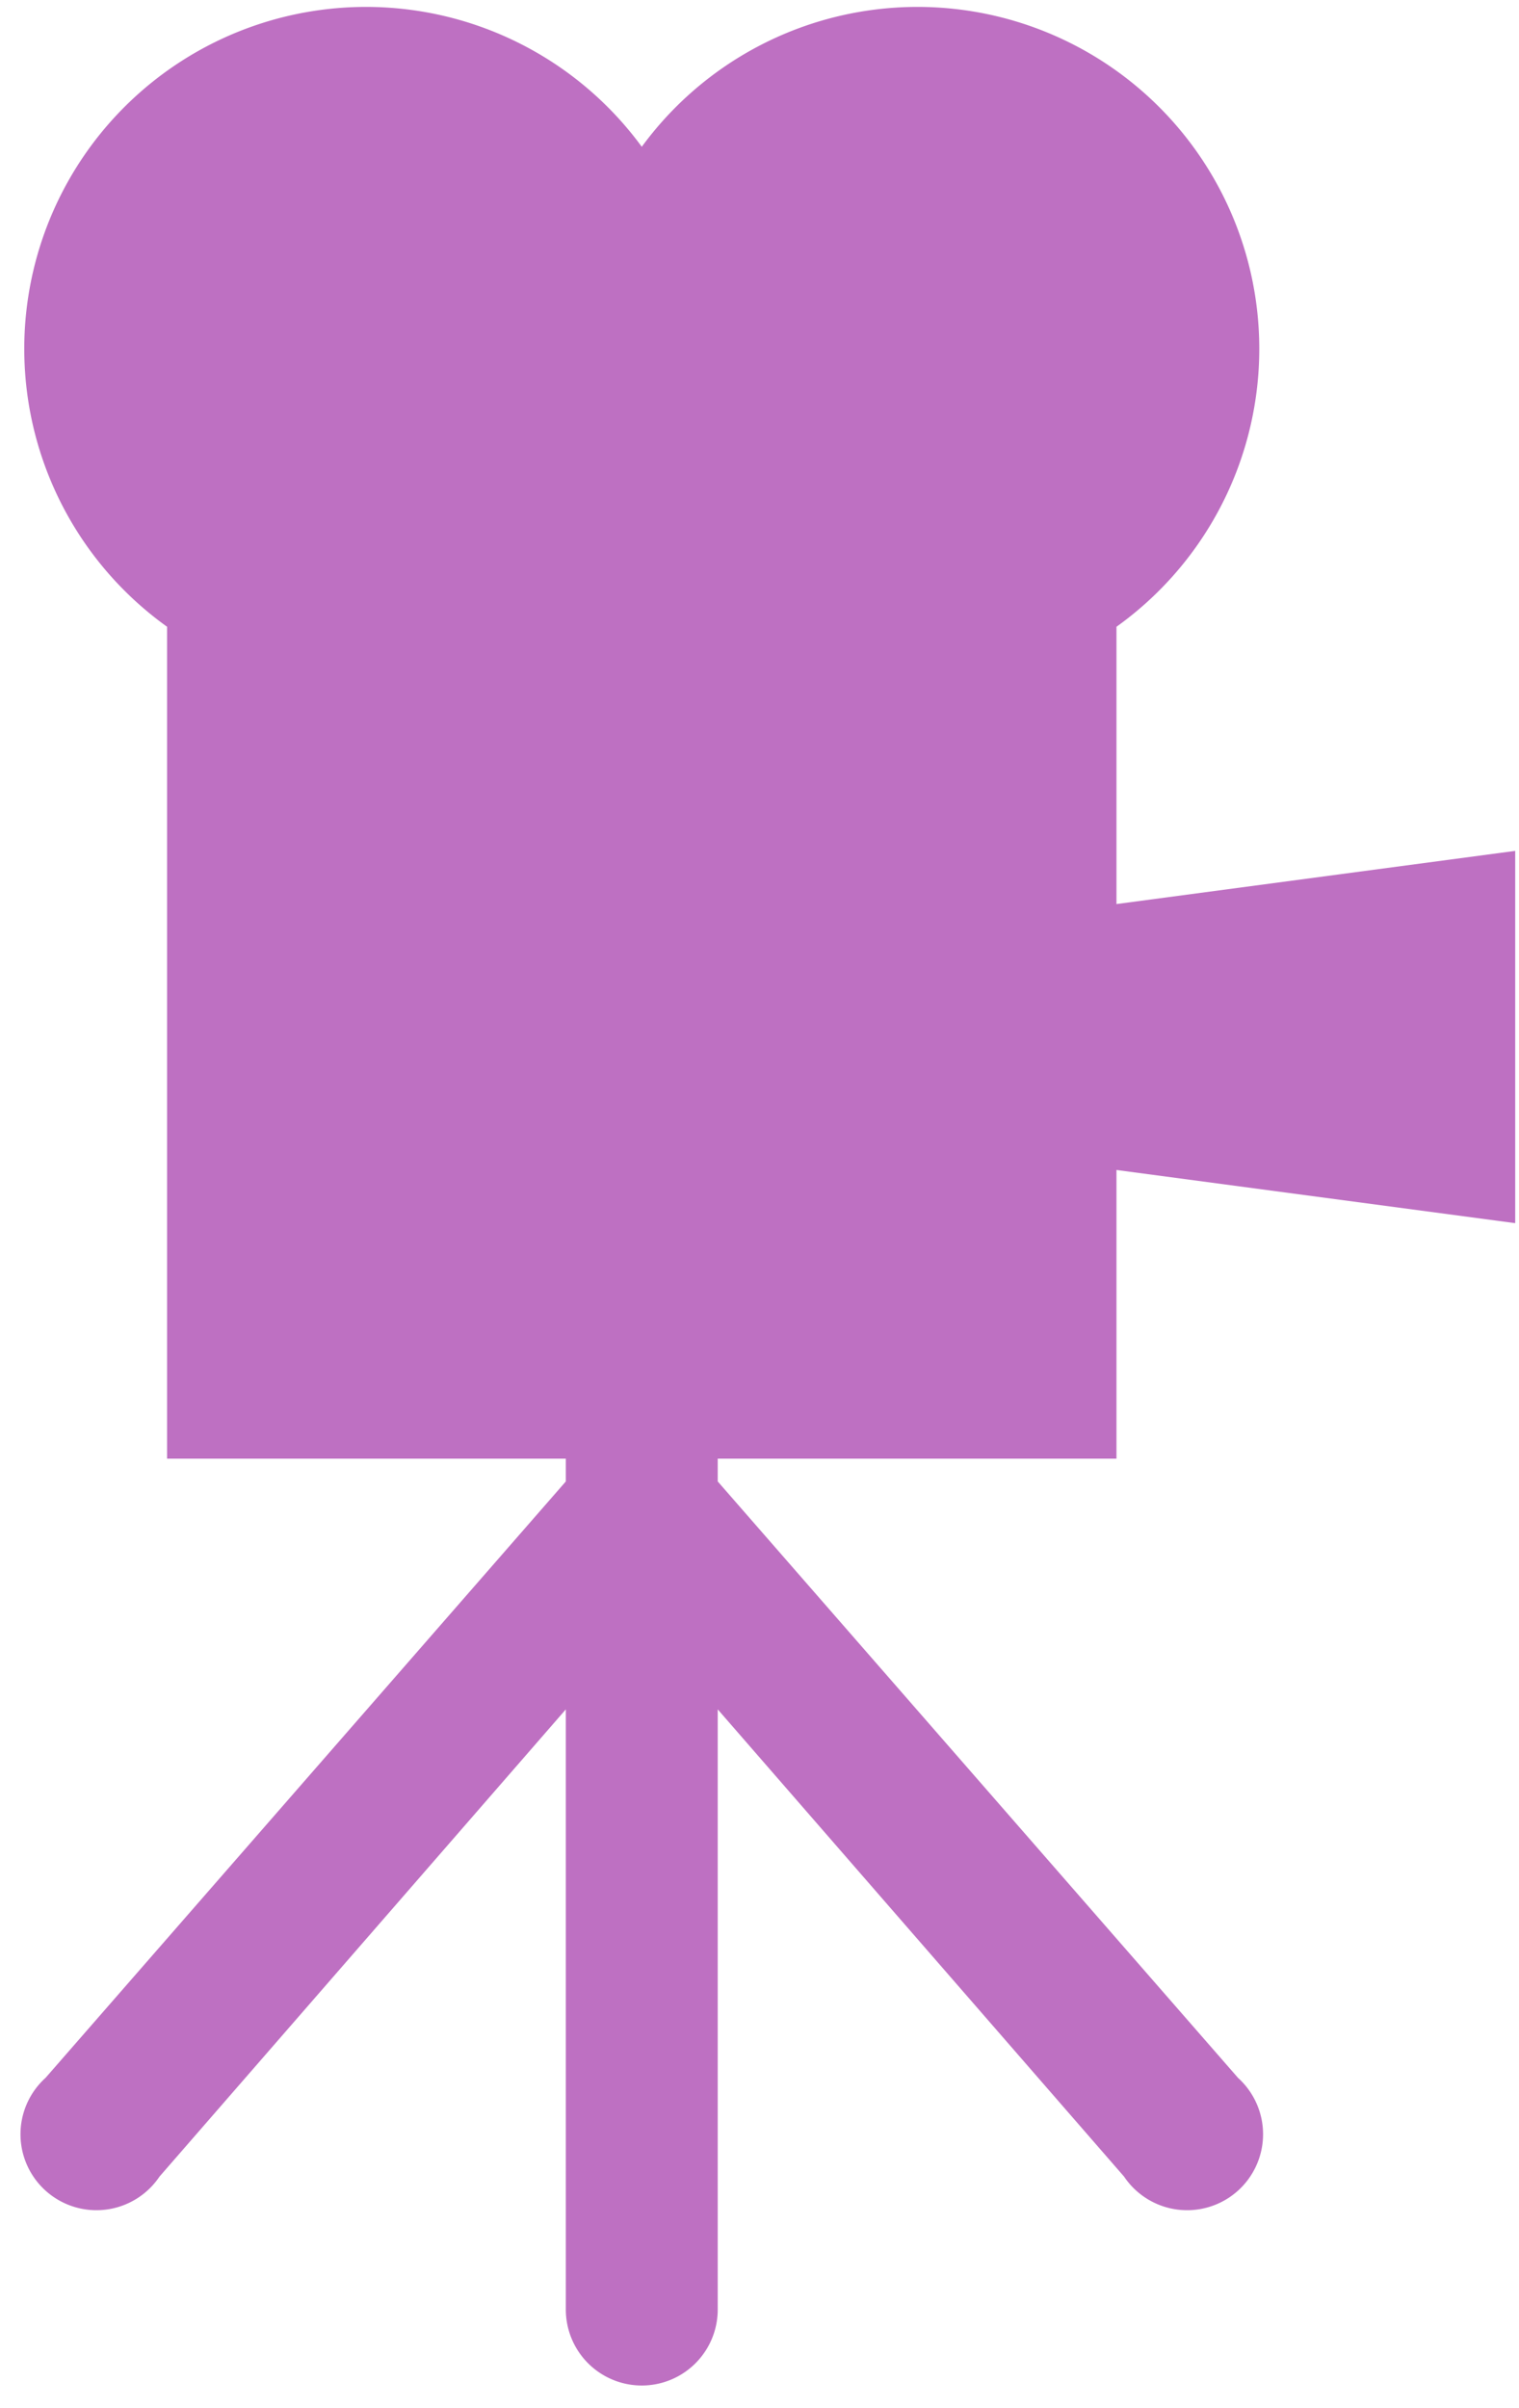 <svg xmlns="http://www.w3.org/2000/svg" width="400" height="634">
<path fill="#BE70C2" d="M44,165a90,90 0 1,1 125-20a90,90 0 1,1 125,20v73l105-14v98l-105-14v76h-105v6l137,157a20,20 0 1,1-30,26l-107-123v158a20,20 0 1,1-40,0v-158l-107,123a20,20 0 1,1-30-26l137-157v-6h-105z"/>
</svg>
